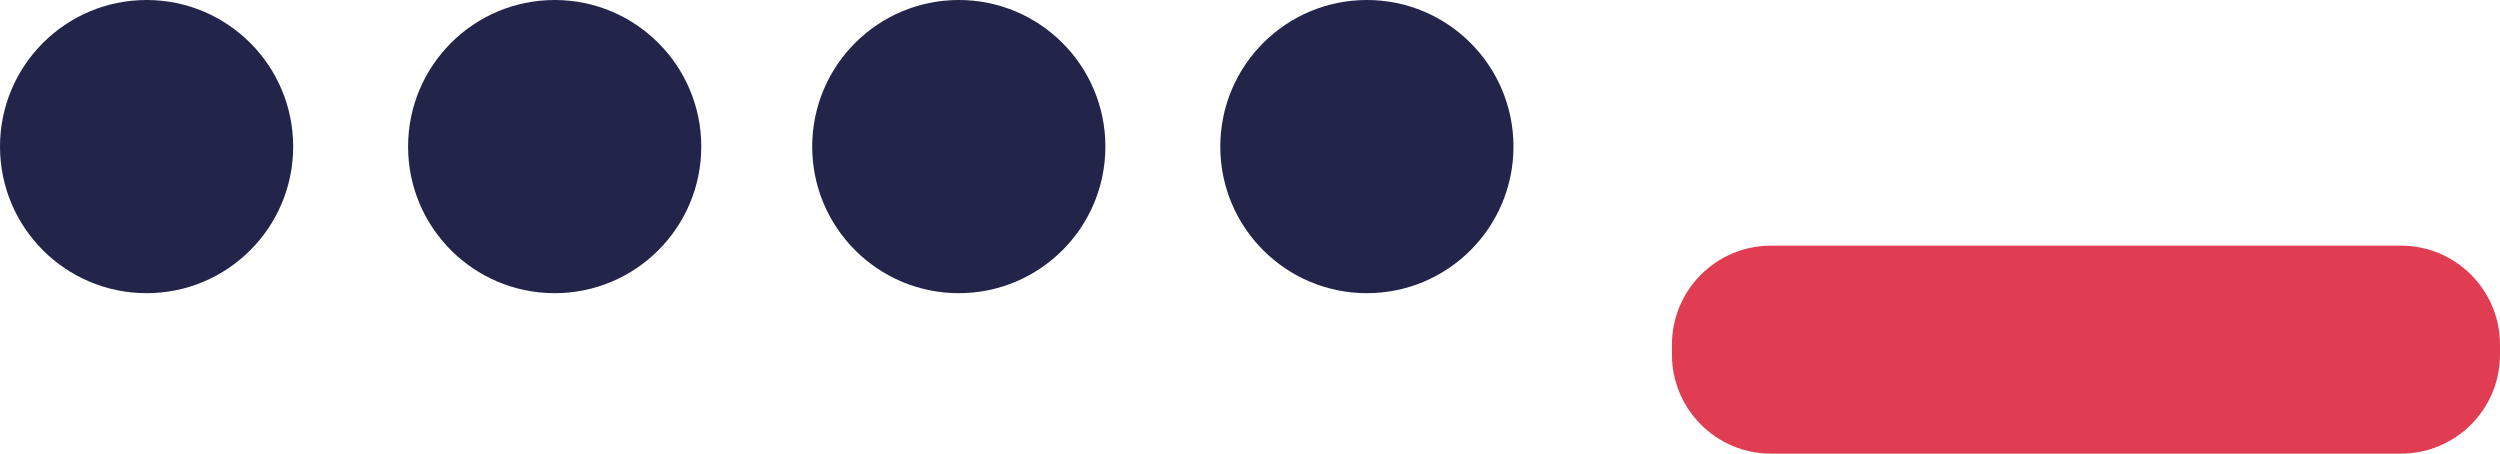 <svg width="1262" height="229" viewBox="0 0 1262 229" fill="none" xmlns="http://www.w3.org/2000/svg">
<circle cx="74" cy="74" r="74" fill="#222449"/>
<circle cx="280" cy="74" r="74" fill="#222449"/>
<circle cx="484" cy="74" r="74" fill="#222449"/>
<circle cx="690" cy="74" r="74" fill="#222449"/>
<path d="M844 174C844 146.386 866.386 124 894 124H1212C1239.61 124 1262 146.386 1262 174V179C1262 206.614 1239.61 229 1212 229H894C866.386 229 844 206.614 844 179V174Z" fill="#E13D52"/>
</svg>
